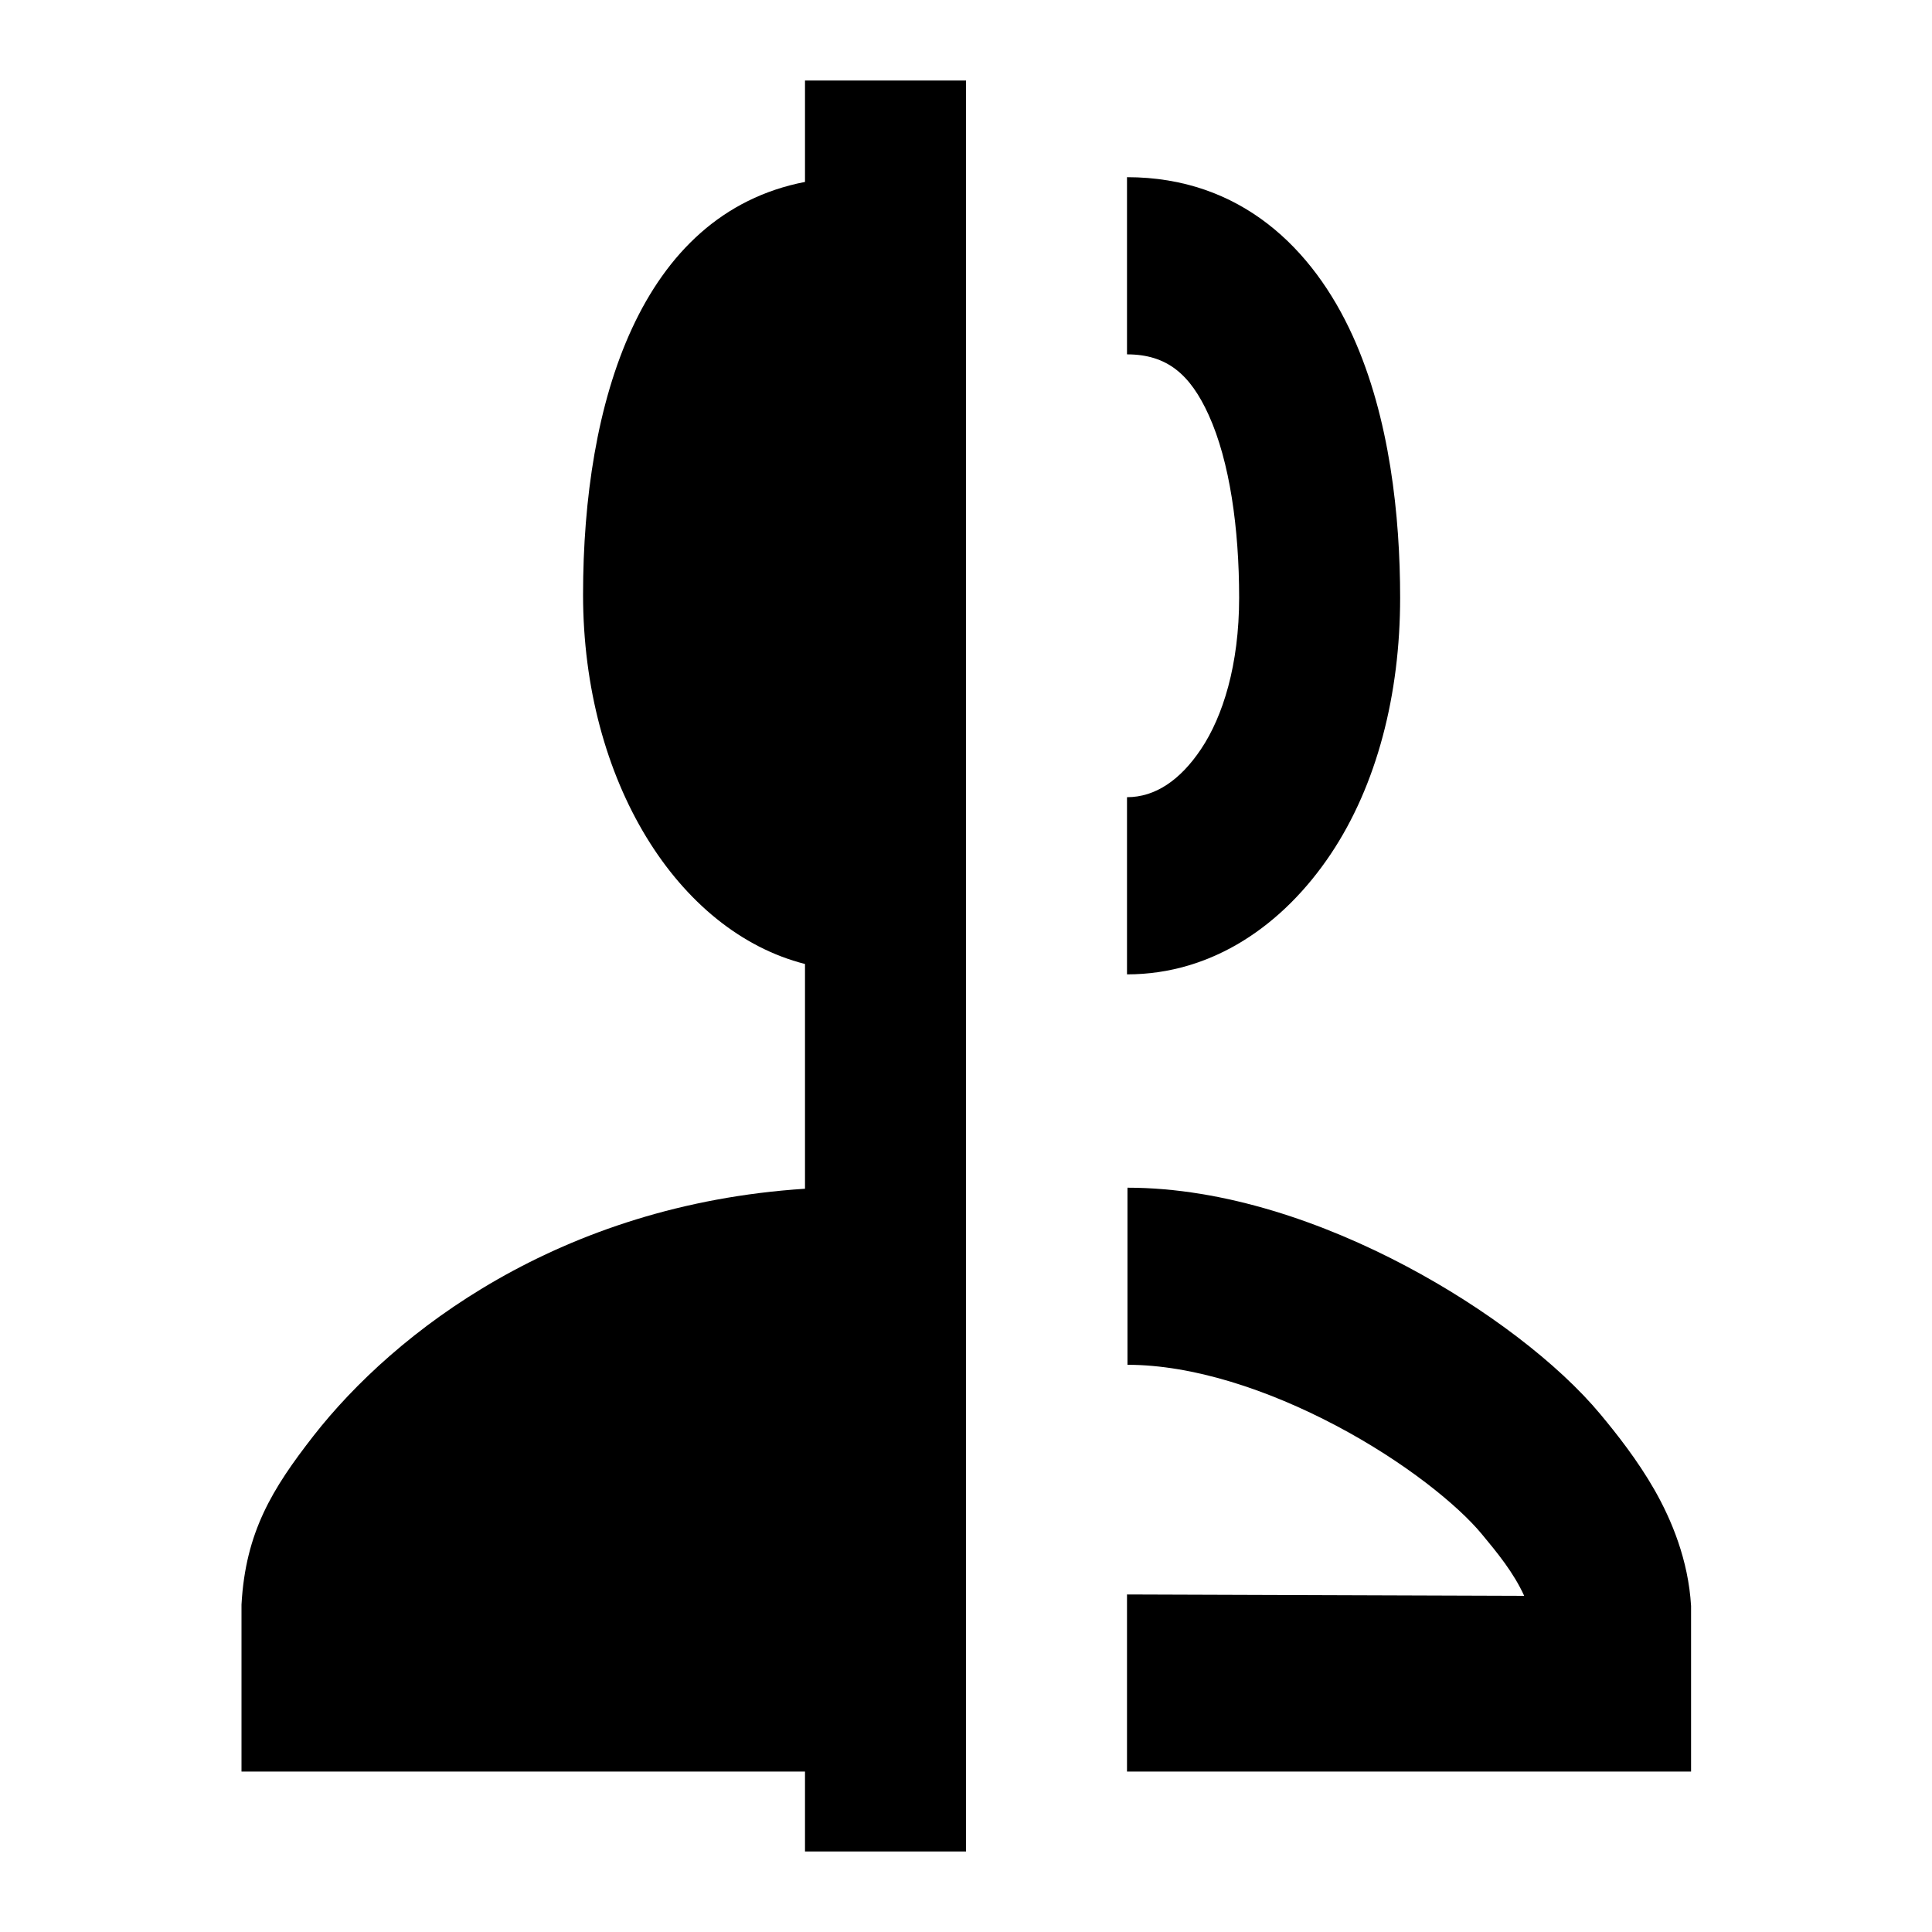 <svg xmlns="http://www.w3.org/2000/svg" width="24" height="24" viewBox="0 0 24 24" fill="none"><rect width="24" height="24" fill="none"/>
<path fill-rule="evenodd" clip-rule="evenodd" d="M15.015 5.156C14.785 4.649 14.496 4.402 14 4.402V2.201C15.412 2.201 16.312 3.088 16.804 4.173C17.265 5.189 17.393 6.416 17.393 7.426C17.393 8.626 17.104 9.754 16.53 10.611C15.944 11.486 15.066 12.104 14 12.104L14 9.903C14.351 9.903 14.662 9.691 14.92 9.305C15.191 8.901 15.393 8.258 15.393 7.426C15.393 6.563 15.276 5.731 15.015 5.156Z" fill="#000000"/>
<path fill-rule="evenodd" clip-rule="evenodd" d="M17.463 15.726C18.464 16.255 19.361 16.943 19.882 17.57C20.084 17.813 20.341 18.137 20.554 18.51C20.765 18.881 20.973 19.378 21.007 19.949V22.007H14V19.807L18.934 19.824C18.803 19.536 18.601 19.29 18.405 19.054C18.112 18.701 17.454 18.162 16.598 17.71C15.748 17.261 14.816 16.954 14.006 16.954V14.754C15.219 14.754 16.456 15.193 17.463 15.726Z" fill="#000000"/>
<path d="M10 22.007L10 23H12V1H10L10 2.26C7.948 2.657 7.243 5.002 7.243 7.387C7.243 9.702 8.42 11.574 10 11.975L10 14.767C6.951 14.964 4.901 16.548 3.894 17.837C3.384 18.492 3.05 19.03 3 19.933V22.007H10Z" fill="#000000"/>
</svg>

